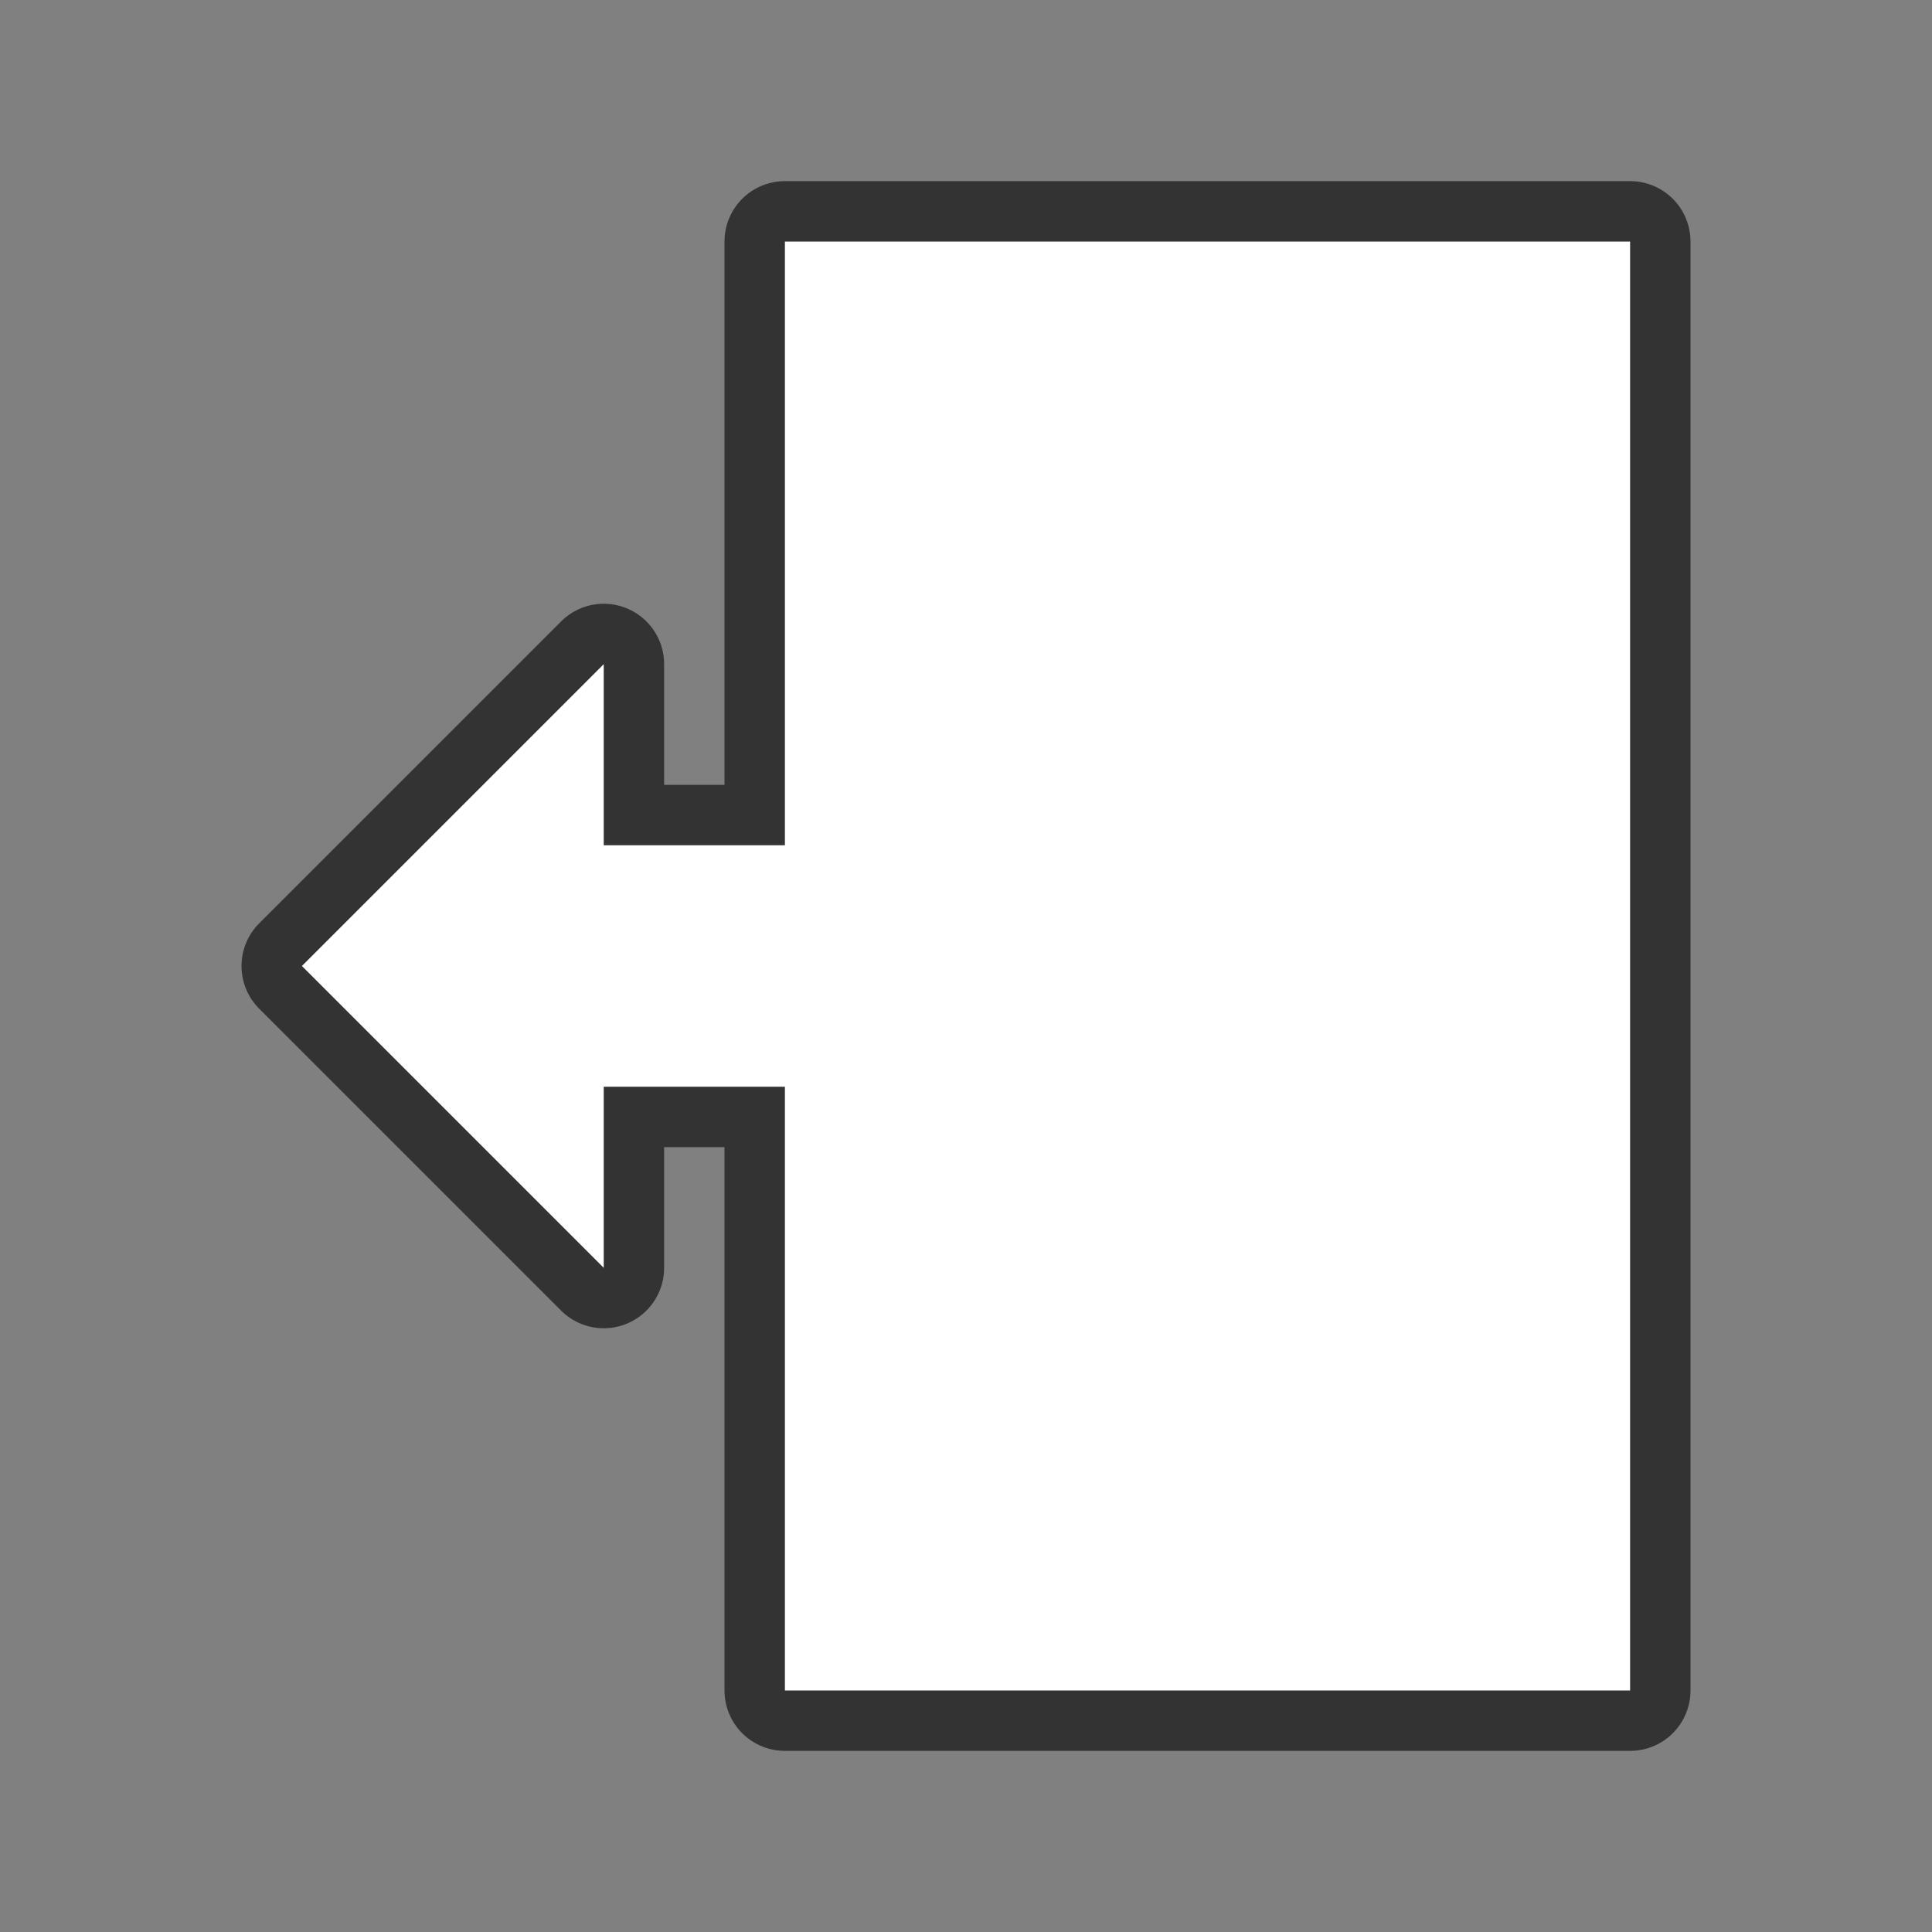 <svg xmlns="http://www.w3.org/2000/svg" viewBox="0 0 32 32"><rect x="0" y="0" width="32" height="32" fill="#808080" stroke="none"/><path d="M13 4v10h-3v-3l-5 5 5 5v-3h3v10h14V4z" stroke="#000" opacity=".6" stroke-width="2" stroke-linejoin="round"/><path d="M13 4v10h-3v-3l-5 5 5 5v-3h3v10h14V4z" fill="#fff"/></svg>
